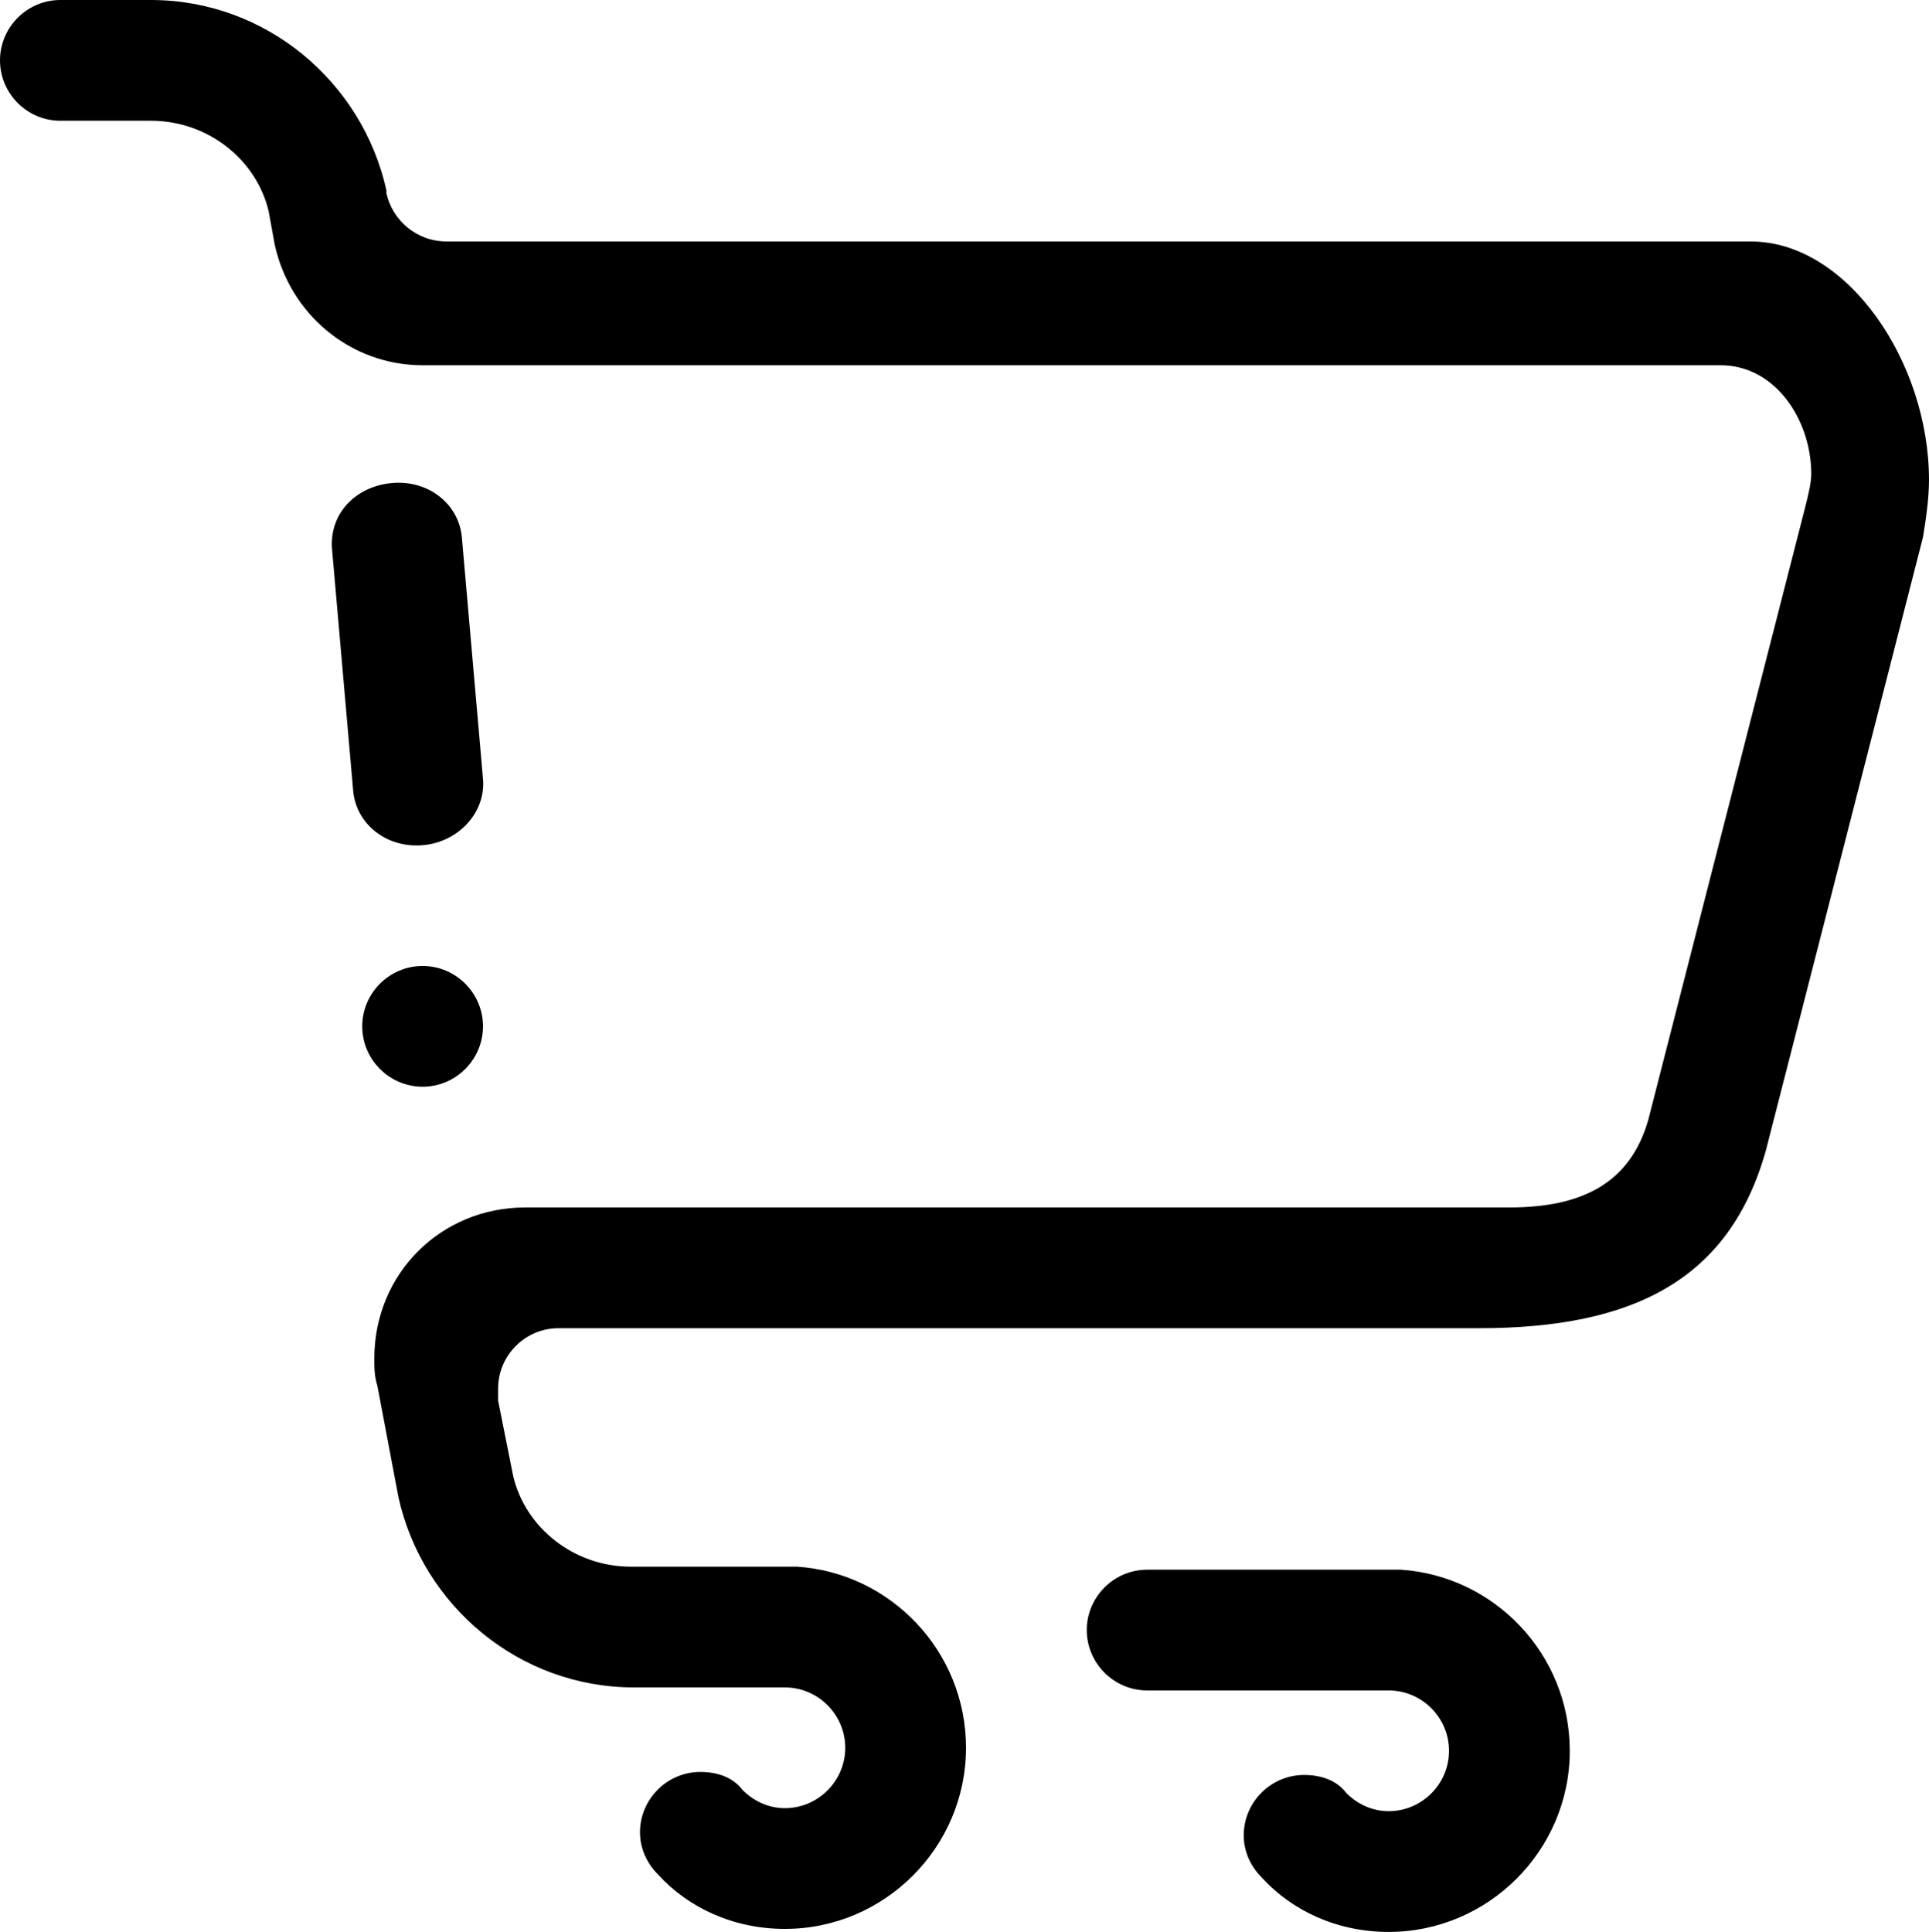 <?xml version="1.0" encoding="utf-8"?>
<!-- Generator: Adobe Illustrator 25.2.1, SVG Export Plug-In . SVG Version: 6.00 Build 0)  -->
<svg version="1.1" id="Layer_1" xmlns="http://www.w3.org/2000/svg" xmlns:xlink="http://www.w3.org/1999/xlink" x="0px" y="0px"
	 viewBox="0 0 63.9 64" style="enable-background:new 0 0 63.9 64;" xml:space="preserve">
<style type="text/css">
	.st0{fill-rule:evenodd;clip-rule:evenodd;}
</style>
<path class="st0" d="M63.7,17.8l-5.2,20.3C57.3,42.4,54.1,44,49,44H18.5c-1.1,0-2,0.9-2,2c0,0.2,0,0.3,0,0.4c0,0,0,0,0,0l0.5,2.5
	c0.4,1.7,2,3,3.9,3H26c0.1,0,0.3,0,0.4,0c3.1,0.2,5.6,2.8,5.6,6c0,3.3-2.7,6-6,6c-1.7,0-3.2-0.7-4.2-1.8l0,0
	c-0.4-0.4-0.6-0.9-0.6-1.4c0-1.1,0.9-2,2-2c0.6,0,1.1,0.2,1.4,0.6l0,0c0.4,0.4,0.9,0.6,1.4,0.6c1.1,0,2-0.9,2-2s-0.9-2-2-2h-5
	c-3.8,0-7-2.7-7.8-6.3l-0.7-3.7c-0.1-0.3-0.1-0.6-0.1-0.9c0-2.8,2.2-5,5-5H20h30c2.4,0,4-0.8,4.6-2.9l5.2-20.3
	c0.1-0.4,0.2-0.8,0.2-1.1c0-1.8-1.2-3.6-3-3.6H20h-4h-2c-2.4,0-4.4-1.7-4.9-4c0,0,0,0,0,0L8.9,7c-0.4-1.7-2-3-3.9-3H2
	C0.9,4,0,3.1,0,2s0.9-2,2-2h3c3.8,0,7,2.7,7.8,6.3l0,0.1c0.2,0.9,1,1.6,2,1.6c0.3,0,0.5,0,0.7,0c0.2,0,0.3,0,0.5,0h42
	c3.2,0,5.9,4,5.9,7.9C63.9,16.5,63.8,17.2,63.7,17.8L63.7,17.8z M14,32c1.1,0,2,0.9,2,2s-0.9,2-2,2s-2-0.9-2-2S12.9,32,14,32L14,32z
	 M13,16c1.2-0.1,2.2,0.7,2.3,1.8l0.7,8c0.1,1.1-0.8,2.1-2,2.2c-1.2,0.1-2.2-0.7-2.3-1.8l-0.7-8C10.9,17,11.8,16.1,13,16L13,16z
	 M38,52h8c0.1,0,0.3,0,0.4,0c3.1,0.2,5.6,2.8,5.6,6c0,3.3-2.7,6-6,6c-1.7,0-3.2-0.7-4.2-1.8l0,0c-0.4-0.4-0.6-0.9-0.6-1.4
	c0-1.1,0.9-2,2-2c0.6,0,1.1,0.2,1.4,0.6l0,0c0.4,0.4,0.9,0.6,1.4,0.6c1.1,0,2-0.9,2-2s-0.9-2-2-2h-5.6H40h-2c-1.1,0-2-0.9-2-2
	S36.9,52,38,52L38,52z"/>
</svg>
